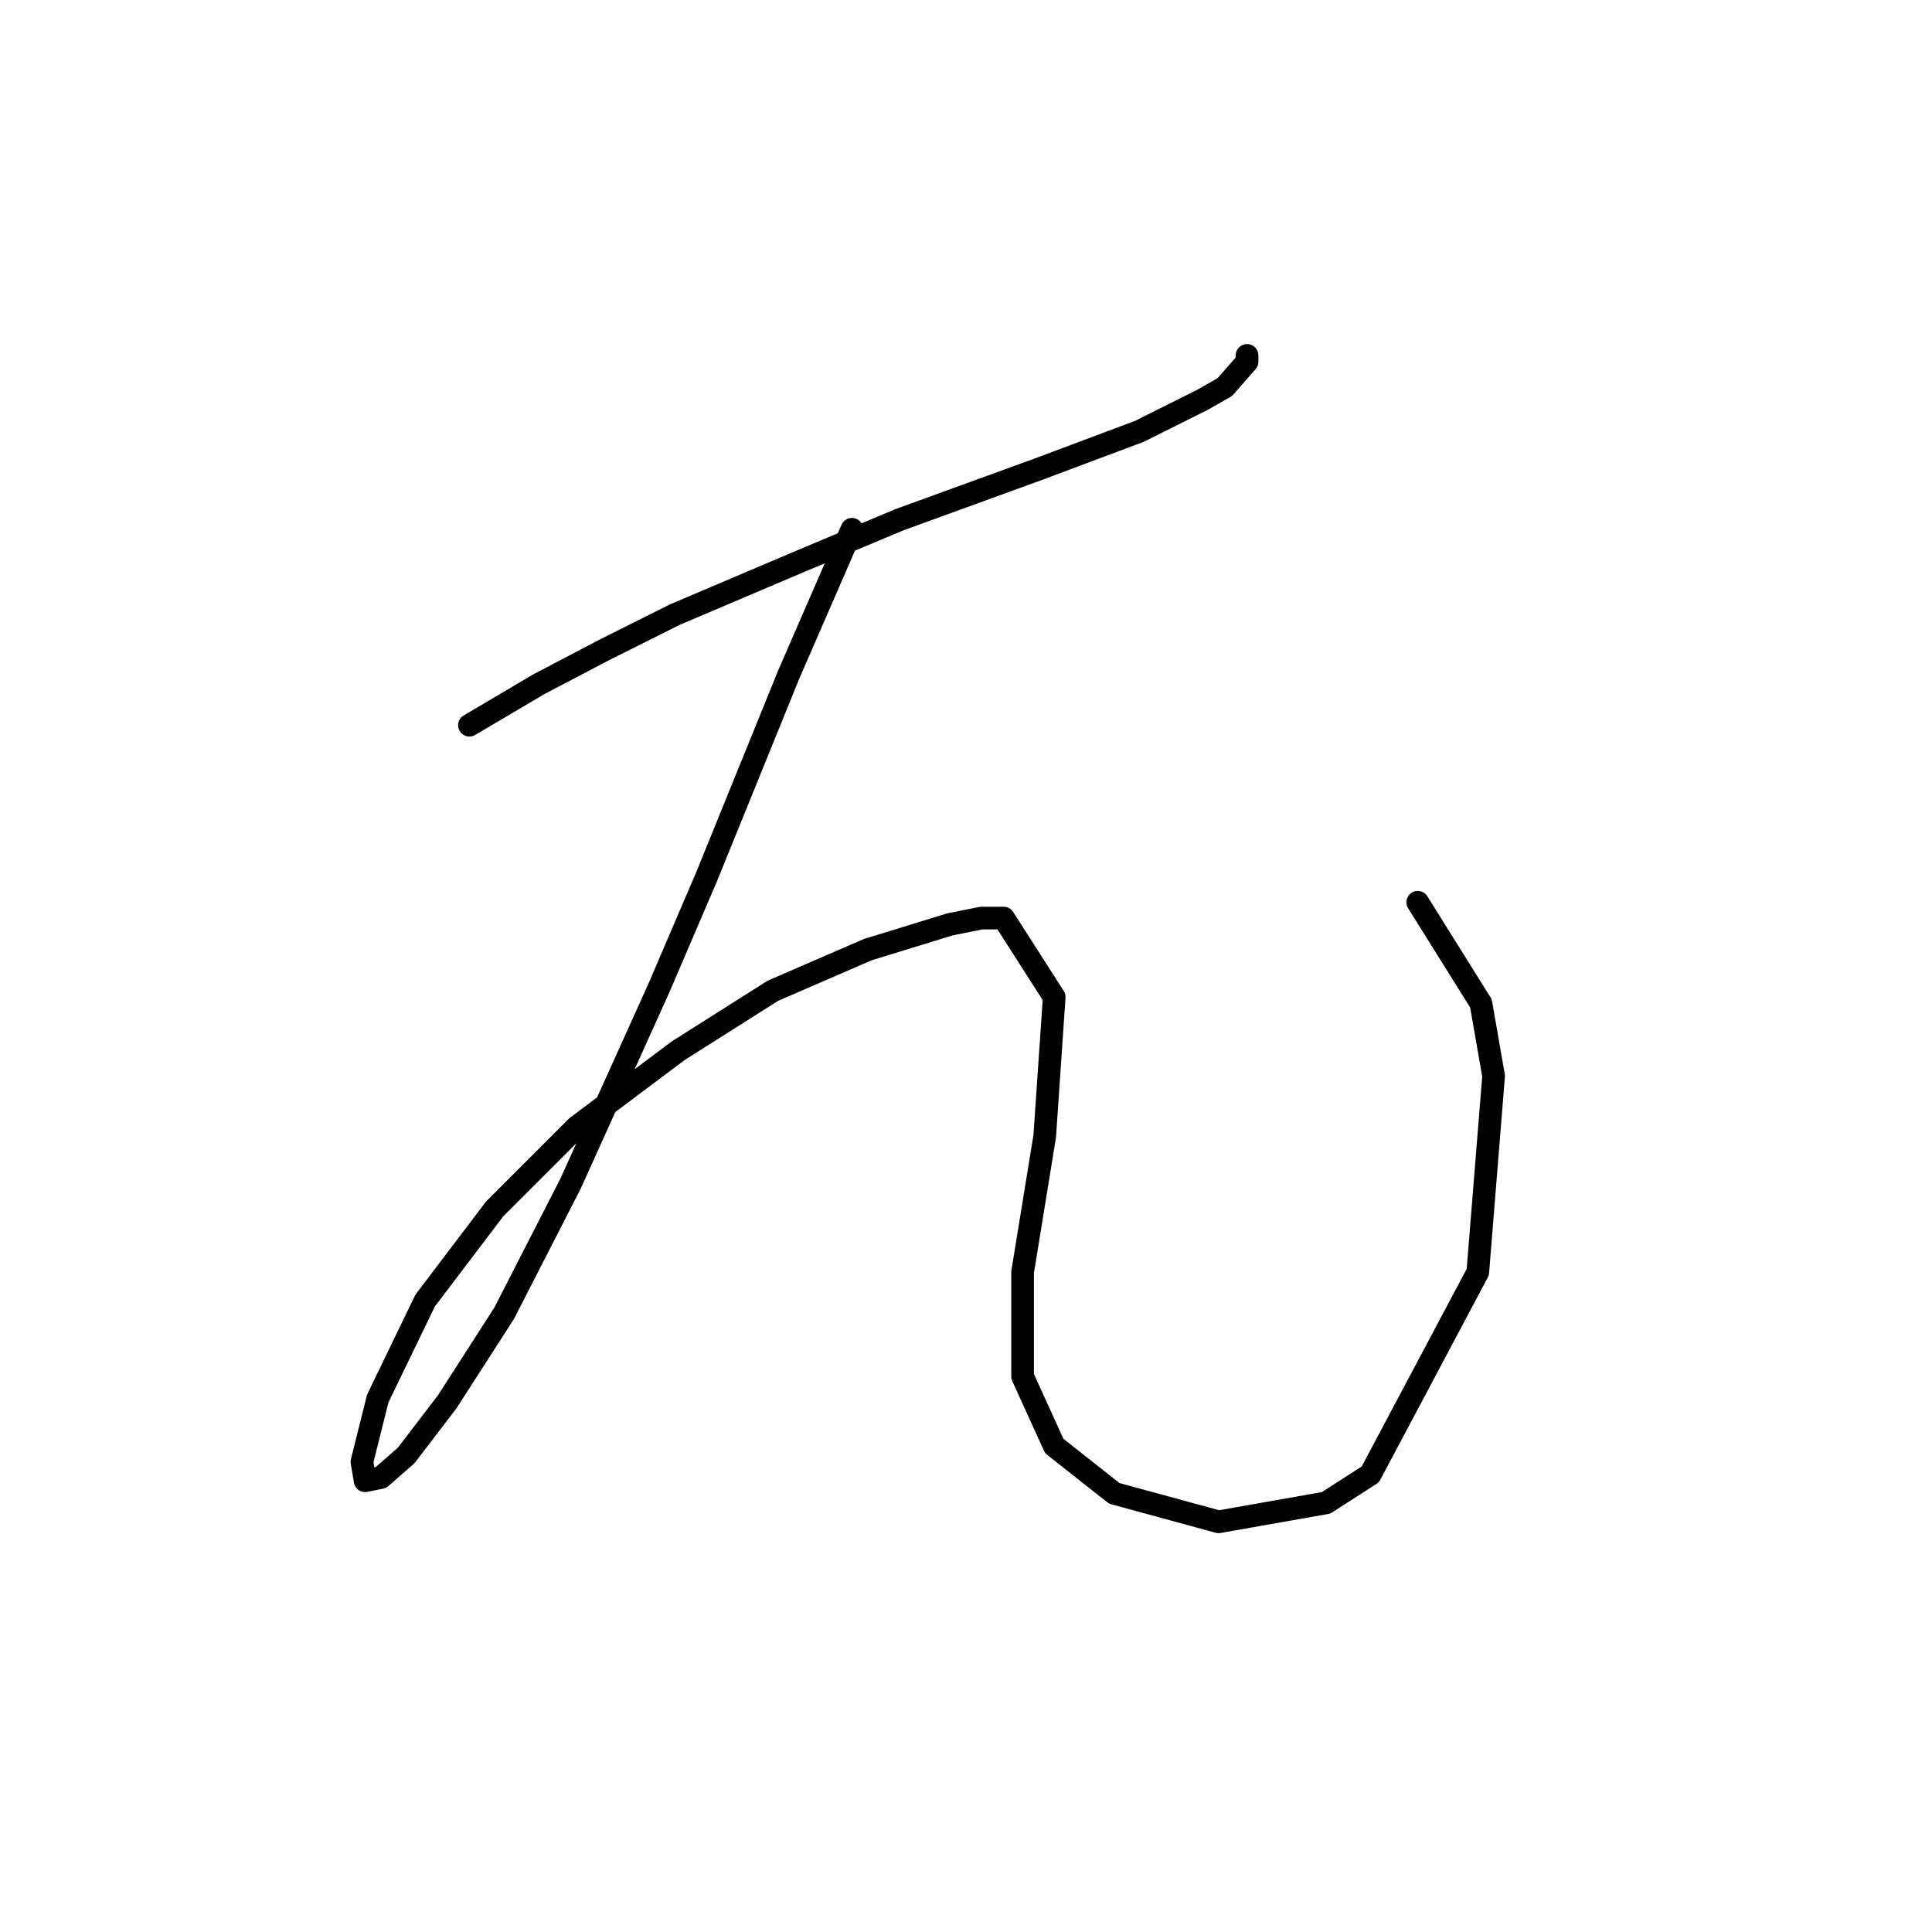 <?xml version="1.0" standalone="no"?>
    <svg width="256" height="256" xmlns="http://www.w3.org/2000/svg" version="1.1">
    <polyline stroke="black" stroke-width="3" stroke-linecap="round" fill="transparent" stroke-linejoin="round" points="62.2 96.097 71.415 90.652 80.211 86.045 89.426 81.437 106.18 74.317 119.165 68.872 137.595 62.17 150.998 57.144 159.375 52.955 162.307 51.28 165.239 47.929 165.239 47.091 165.239 47.091 " />
        <polyline stroke="black" stroke-width="3" stroke-linecap="round" fill="transparent" stroke-linejoin="round" points="112.882 70.128 104.505 89.396 93.615 116.202 87.332 130.862 75.604 156.832 66.808 174.005 59.268 185.733 53.823 192.853 50.472 195.785 48.378 196.204 47.959 193.691 50.054 185.314 56.336 172.329 65.551 160.182 76.442 149.292 89.845 139.24 102.411 131.281 114.976 125.836 125.867 122.485 130.055 121.648 132.987 121.648 139.689 132.119 138.432 150.549 135.5 168.56 135.5 182.382 139.689 191.597 147.647 197.879 161.469 201.649 175.71 199.136 181.574 195.366 195.816 168.56 197.91 142.59 196.234 132.957 187.857 119.553 187.857 119.553 " />
        </svg>